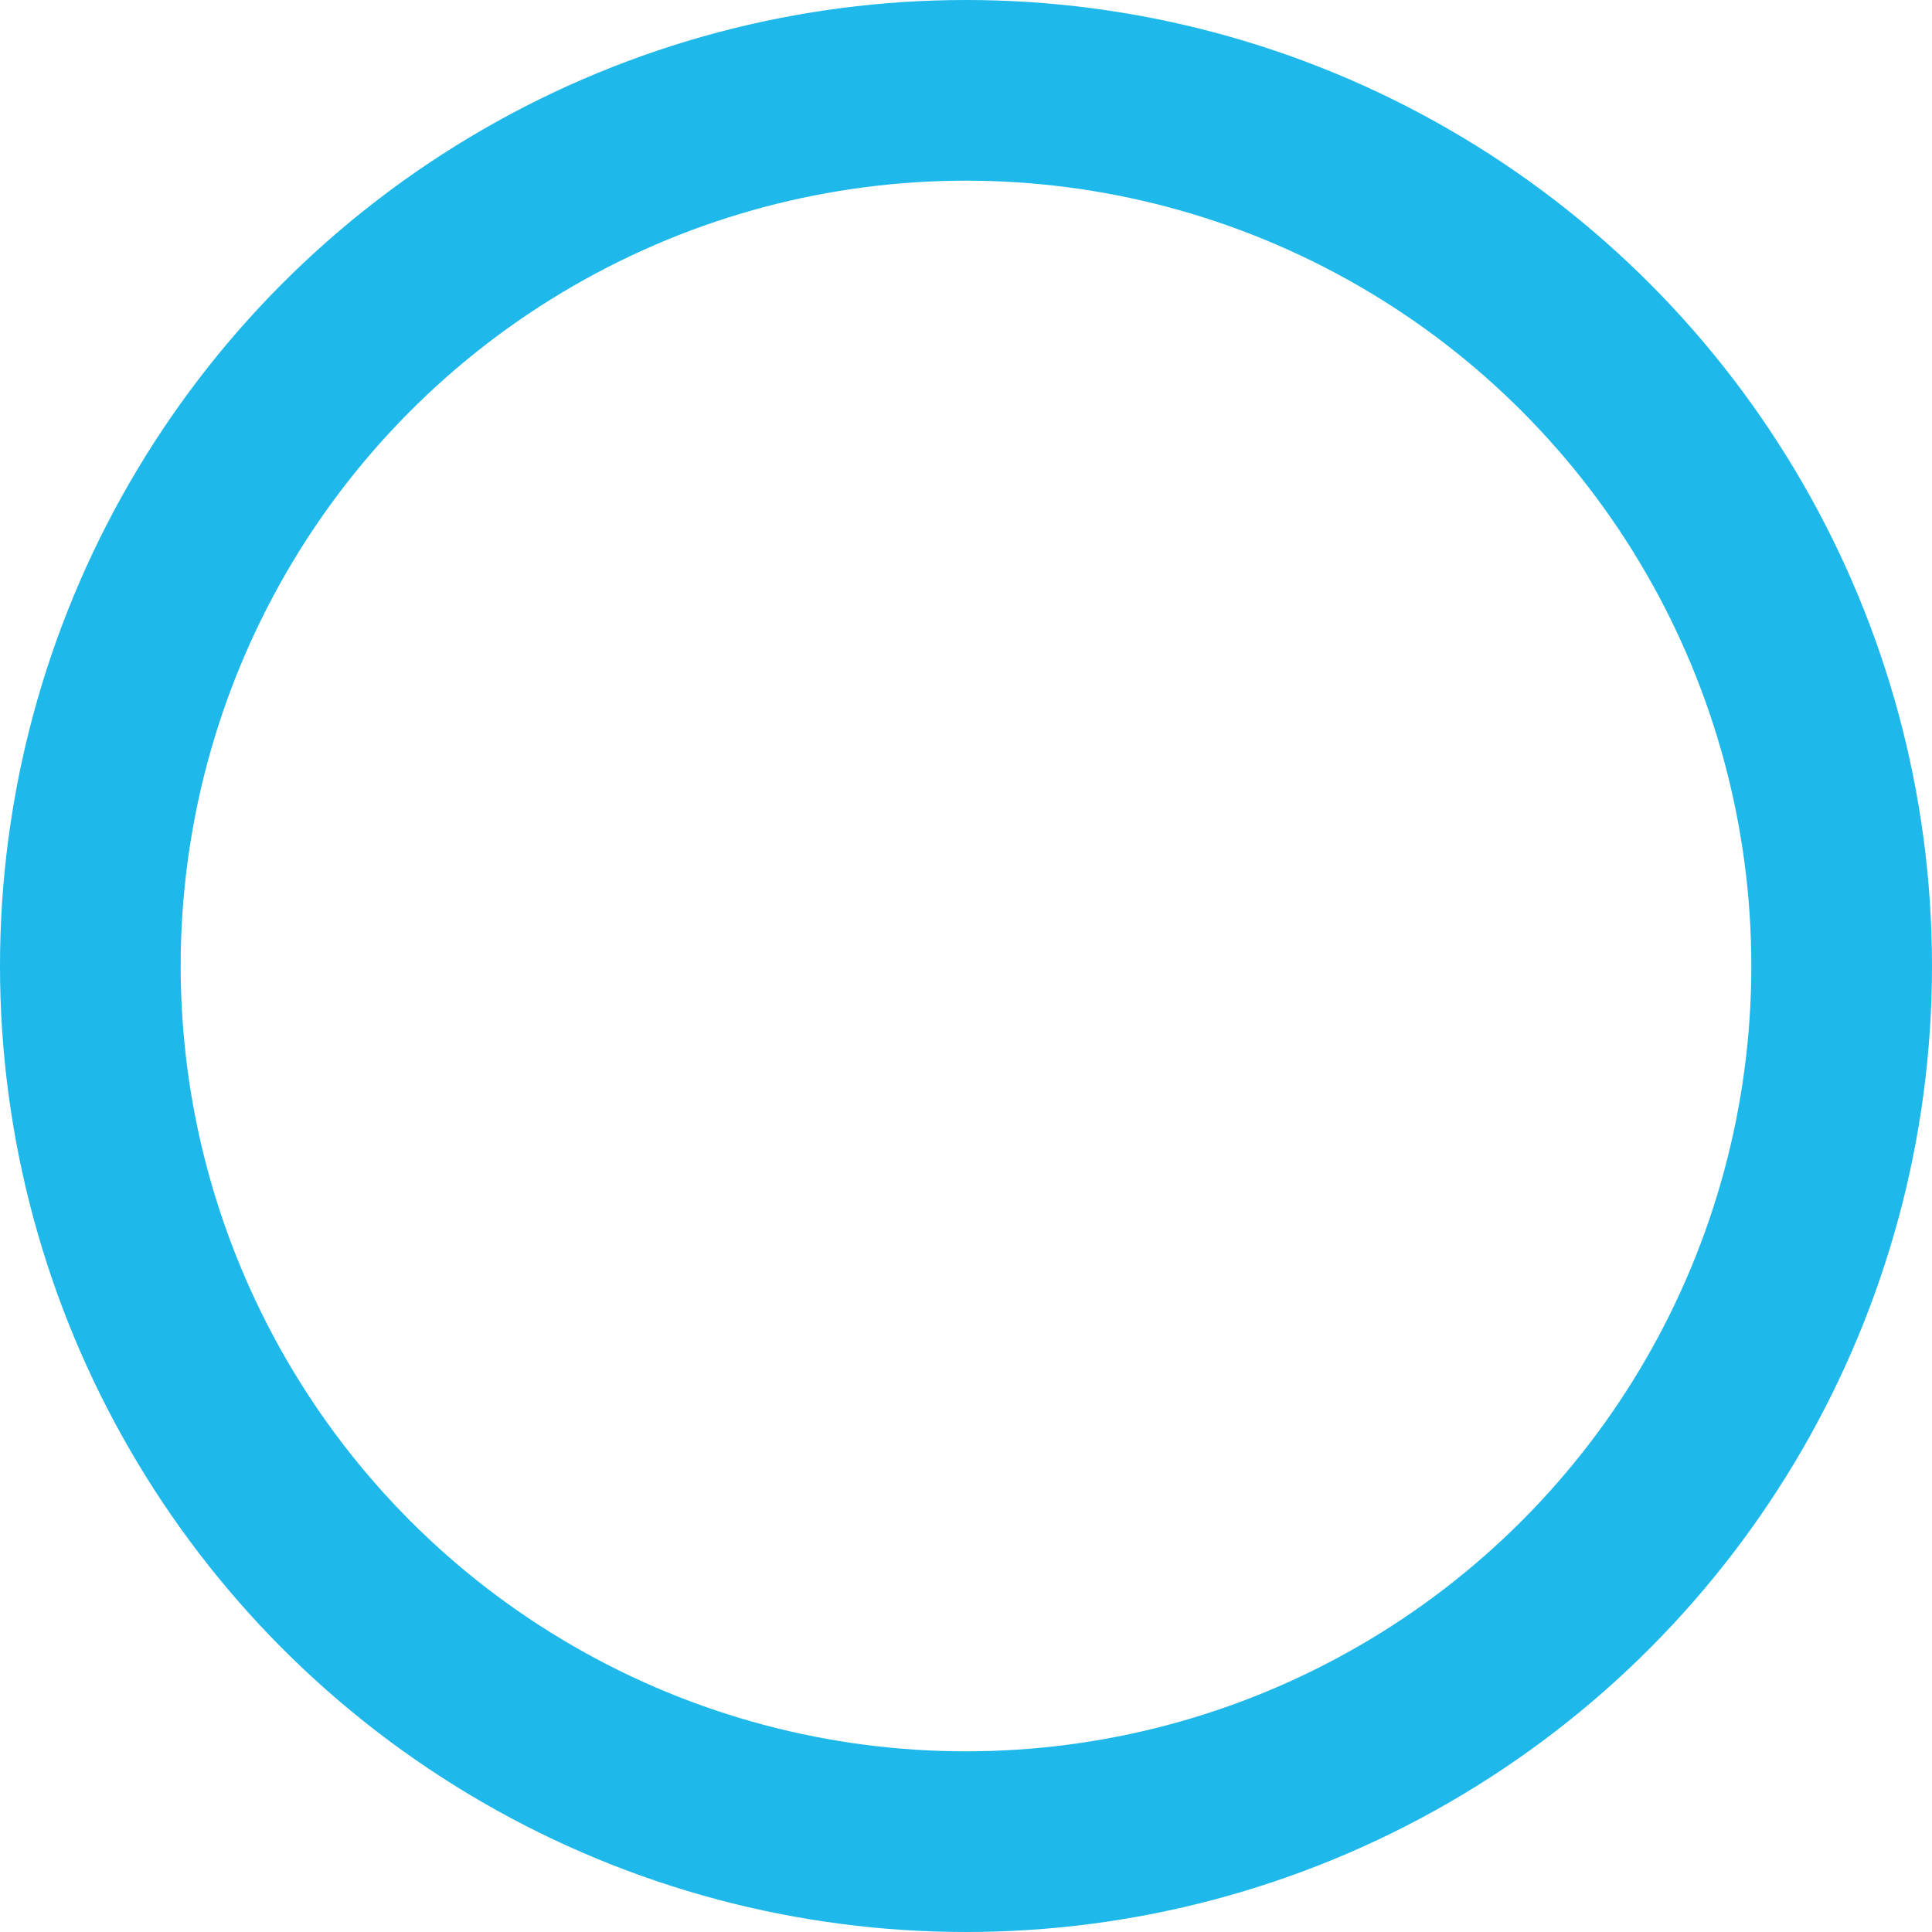 <svg id="_лой_3" data-name=" лой 3" xmlns="http://www.w3.org/2000/svg" width="11.32mm" height="11.32mm" viewBox="0 0 32.08 32.08"><defs><style>.cls-1{fill:none;stroke:#1fb8ea;stroke-linecap:round;stroke-miterlimit:10;stroke-width:3px;}</style></defs><title>bubble-blue</title><circle class="cls-1" cx="16.04" cy="16.04" r="14.54"/></svg>